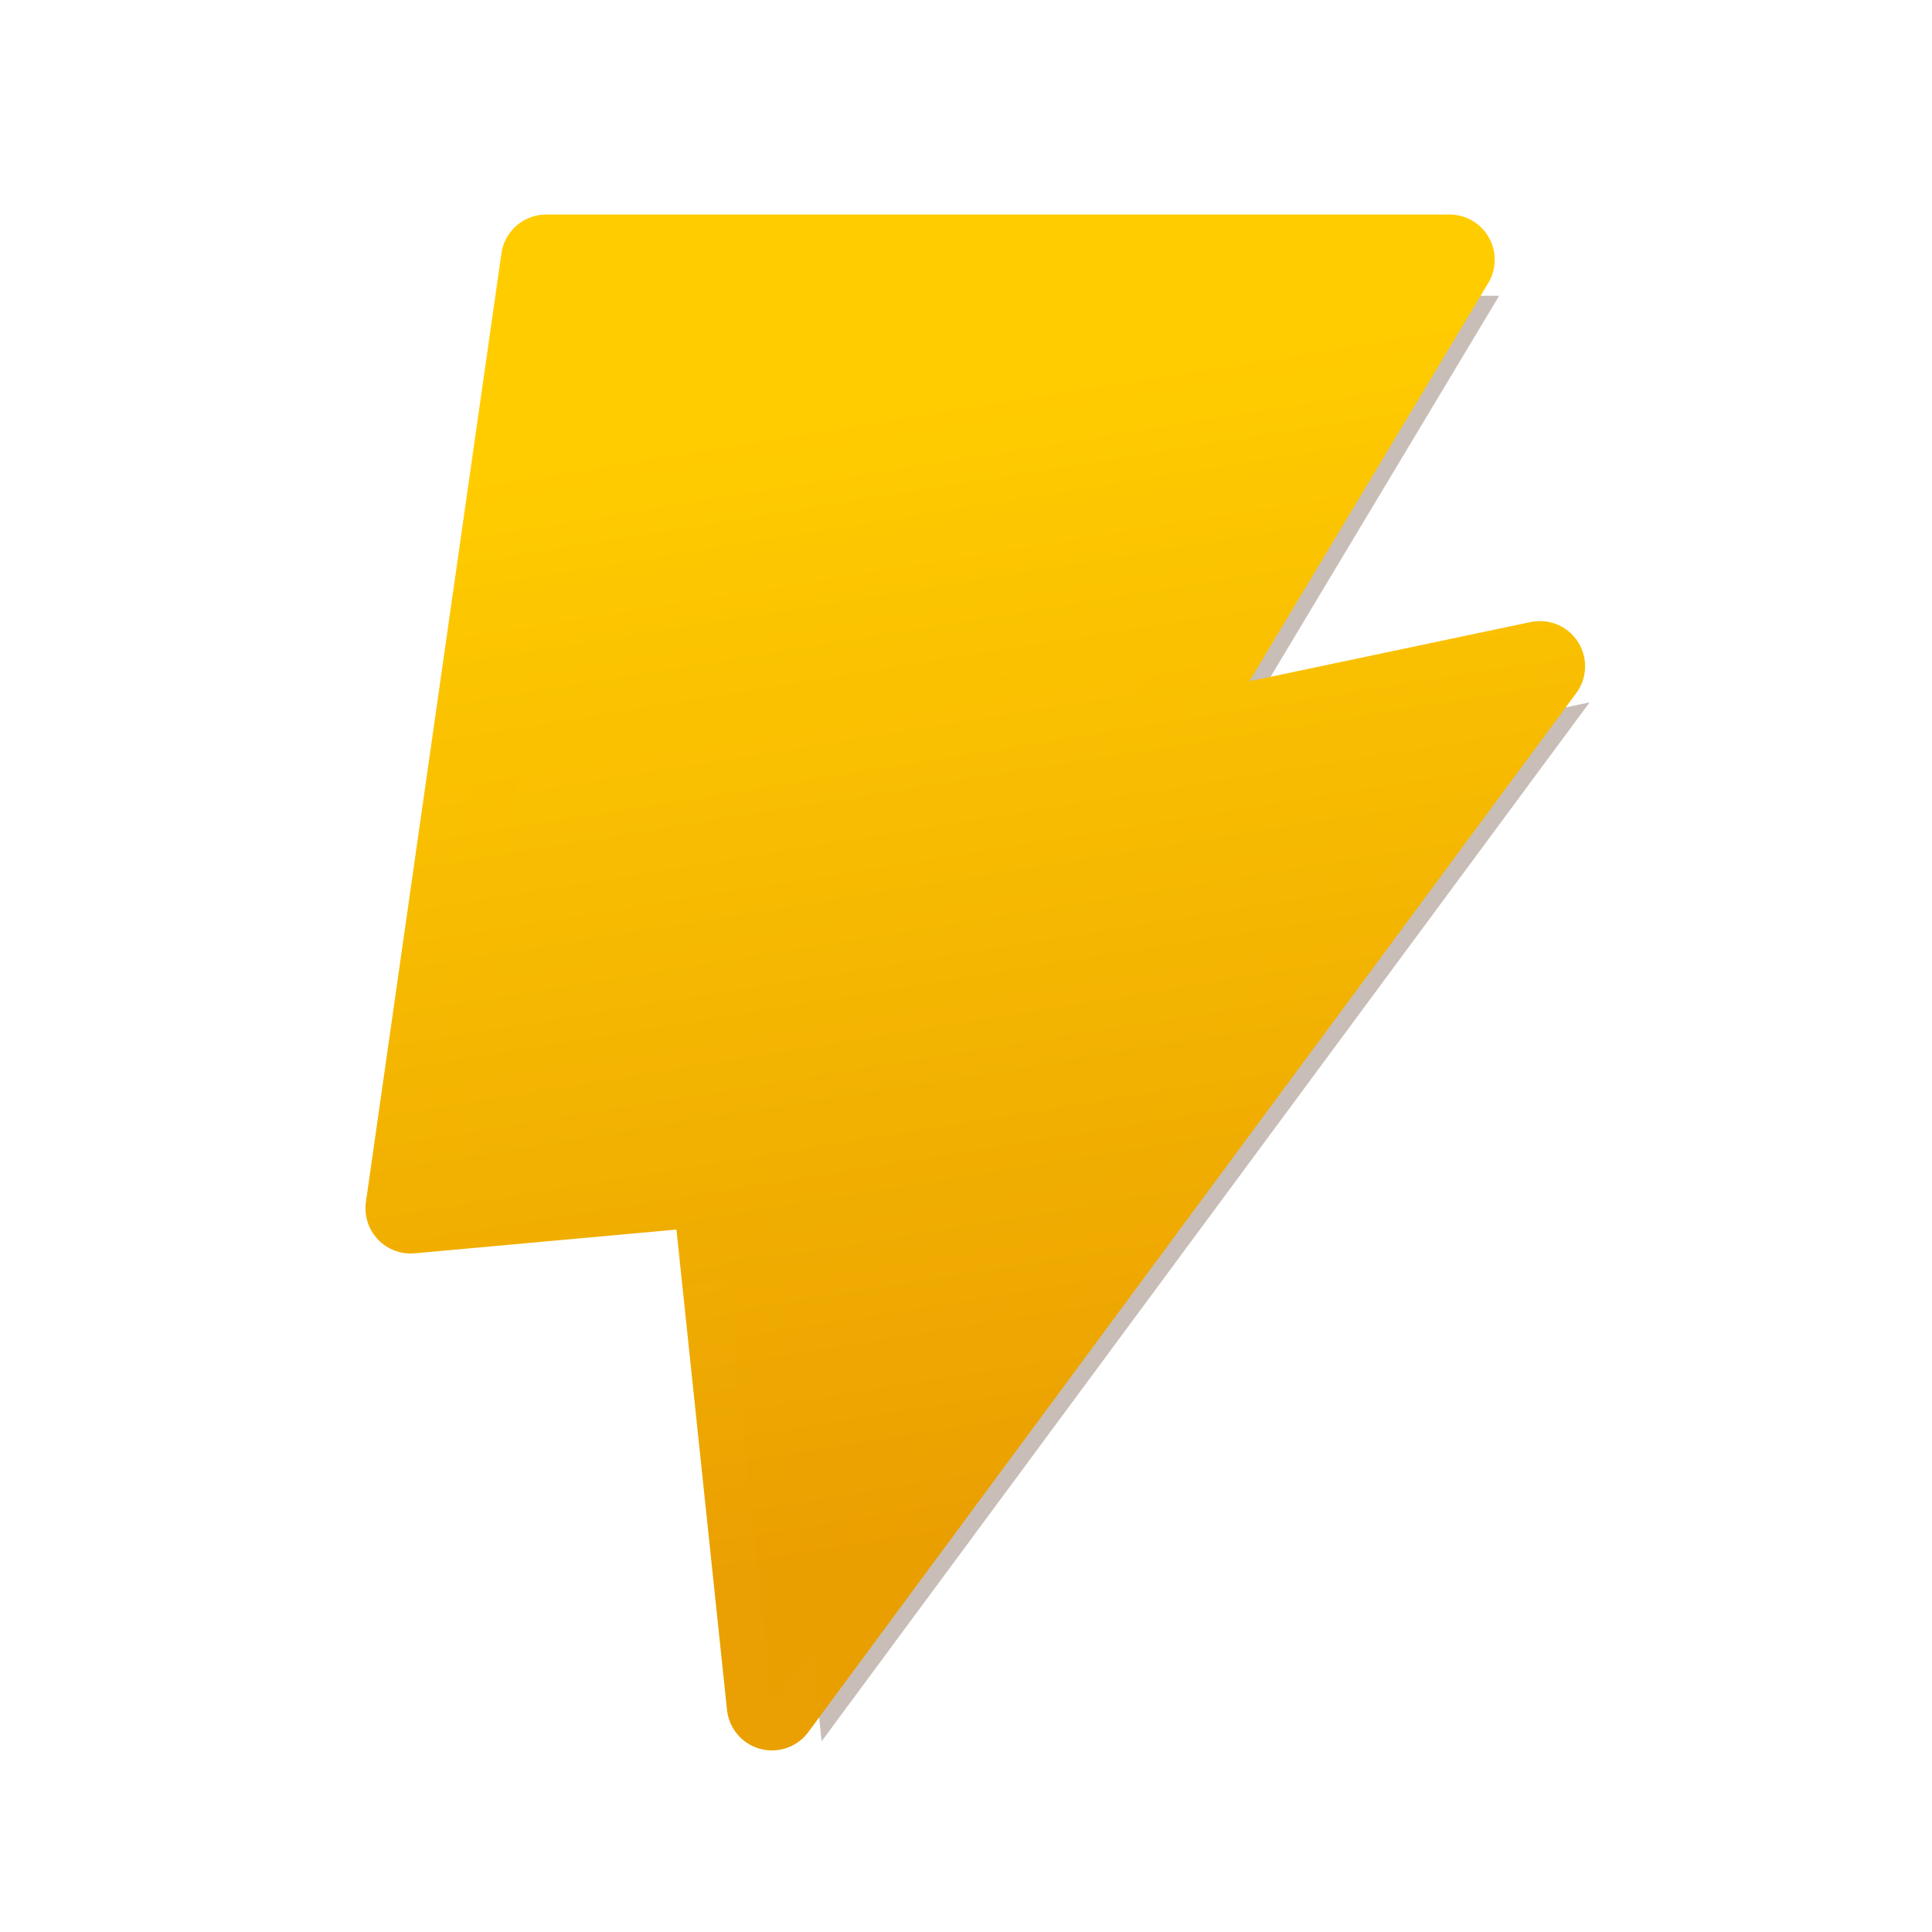 <?xml version="1.0" encoding="UTF-8" standalone="no"?>
<!-- Created with Inkscape (http://www.inkscape.org/) -->

<svg
   width="64"
   height="64"
   viewBox="0 0 16.933 16.933"
   version="1.1"
   id="svg5"
   inkscape:version="1.1.2 (0a00cf5339, 2022-02-04)"
   sodipodi:docname="mg.svg"
   xmlns:inkscape="http://www.inkscape.org/namespaces/inkscape"
   xmlns:sodipodi="http://sodipodi.sourceforge.net/DTD/sodipodi-0.dtd"
   xmlns:xlink="http://www.w3.org/1999/xlink"
   xmlns="http://www.w3.org/2000/svg"
   xmlns:svg="http://www.w3.org/2000/svg">
  <sodipodi:namedview
     id="namedview7"
     pagecolor="#ffffff"
     bordercolor="#999999"
     borderopacity="1"
     inkscape:pageshadow="0"
     inkscape:pageopacity="0"
     inkscape:pagecheckerboard="0"
     inkscape:document-units="px"
     showgrid="true"
     units="px"
     showguides="false"
     inkscape:guide-bbox="true"
     inkscape:zoom="2.8284271"
     inkscape:cx="49.674251"
     inkscape:cy="65.2306"
     inkscape:window-width="1920"
     inkscape:window-height="1056"
     inkscape:window-x="1920"
     inkscape:window-y="24"
     inkscape:window-maximized="1"
     inkscape:current-layer="layer1">
    <inkscape:grid
       type="xygrid"
       id="grid824"
       empspacing="4" />
    <sodipodi:guide
       position="8.467,7.408"
       orientation="1,0"
       id="guide11913" />
    <sodipodi:guide
       position="8.467,7.408"
       orientation="0,-1"
       id="guide11915" />
    <sodipodi:guide
       position="8.467,14.817"
       orientation="0,-1"
       id="guide11917" />
    <sodipodi:guide
       position="4.233,14.817"
       orientation="1,0"
       id="guide11919" />
    <sodipodi:guide
       position="12.7,14.817"
       orientation="1,0"
       id="guide11921" />
  </sodipodi:namedview>
  <defs
     id="defs2">
    <linearGradient
       inkscape:collect="always"
       id="linearGradient14229">
      <stop
         style="stop-color:#ffcc00;stop-opacity:1;"
         offset="0"
         id="stop14225" />
      <stop
         style="stop-color:#ea9f00;stop-opacity:0.992"
         offset="1"
         id="stop14227" />
    </linearGradient>
    <filter
       inkscape:collect="always"
       style="color-interpolation-filters:sRGB"
       id="filter15017"
       x="-0.098"
       y="-0.076"
       width="1.196"
       height="1.153">
      <feGaussianBlur
         inkscape:collect="always"
         stdDeviation="0.337"
         id="feGaussianBlur15019" />
    </filter>
    <linearGradient
       inkscape:collect="always"
       xlink:href="#linearGradient14229"
       id="linearGradient15070"
       gradientUnits="userSpaceOnUse"
       x1="26"
       y1="25"
       x2="31"
       y2="56"
       gradientTransform="matrix(0.339,0,0,0.339,-3.579,-5.062)" />
    <linearGradient
       inkscape:collect="always"
       xlink:href="#linearGradient14229"
       id="linearGradient15078"
       x1="26"
       y1="25"
       x2="31"
       y2="56"
       gradientUnits="userSpaceOnUse"
       gradientTransform="matrix(0.339,0,0,0.339,-3.579,-5.062)" />
  </defs>
  <g
     inkscape:label="Capa 1"
     inkscape:groupmode="layer"
     id="layer1">
    <g
       id="g16522"
       transform="matrix(0.933,0,0,0.933,1.277,0.665)">
      <path
         id="path14995"
         style="opacity:1;fill:#c8beb7;fill-opacity:1;stroke-width:0.661;stroke-linecap:round;stroke-linejoin:round;filter:url(#filter15017)"
         d="M 4.356,3.048 3.364,9.994 5.605,9.79 6.009,13.632 11.632,6.025 8.83,6.615 10.97,3.048 Z"
         transform="matrix(1.283,0,0,1.283,-1.36,-1.845)" />
      <path
         id="path13646"
         style="opacity:1;fill:url(#linearGradient15070);fill-opacity:1;stroke:url(#linearGradient15078);stroke-width:0.849;stroke-linecap:round;stroke-linejoin:round"
         d="M 3.762,1.727 2.489,10.638 5.364,10.377 5.883,15.306 13.097,5.546 9.503,6.303 12.248,1.727 Z" />
    </g>
  </g>
</svg>
